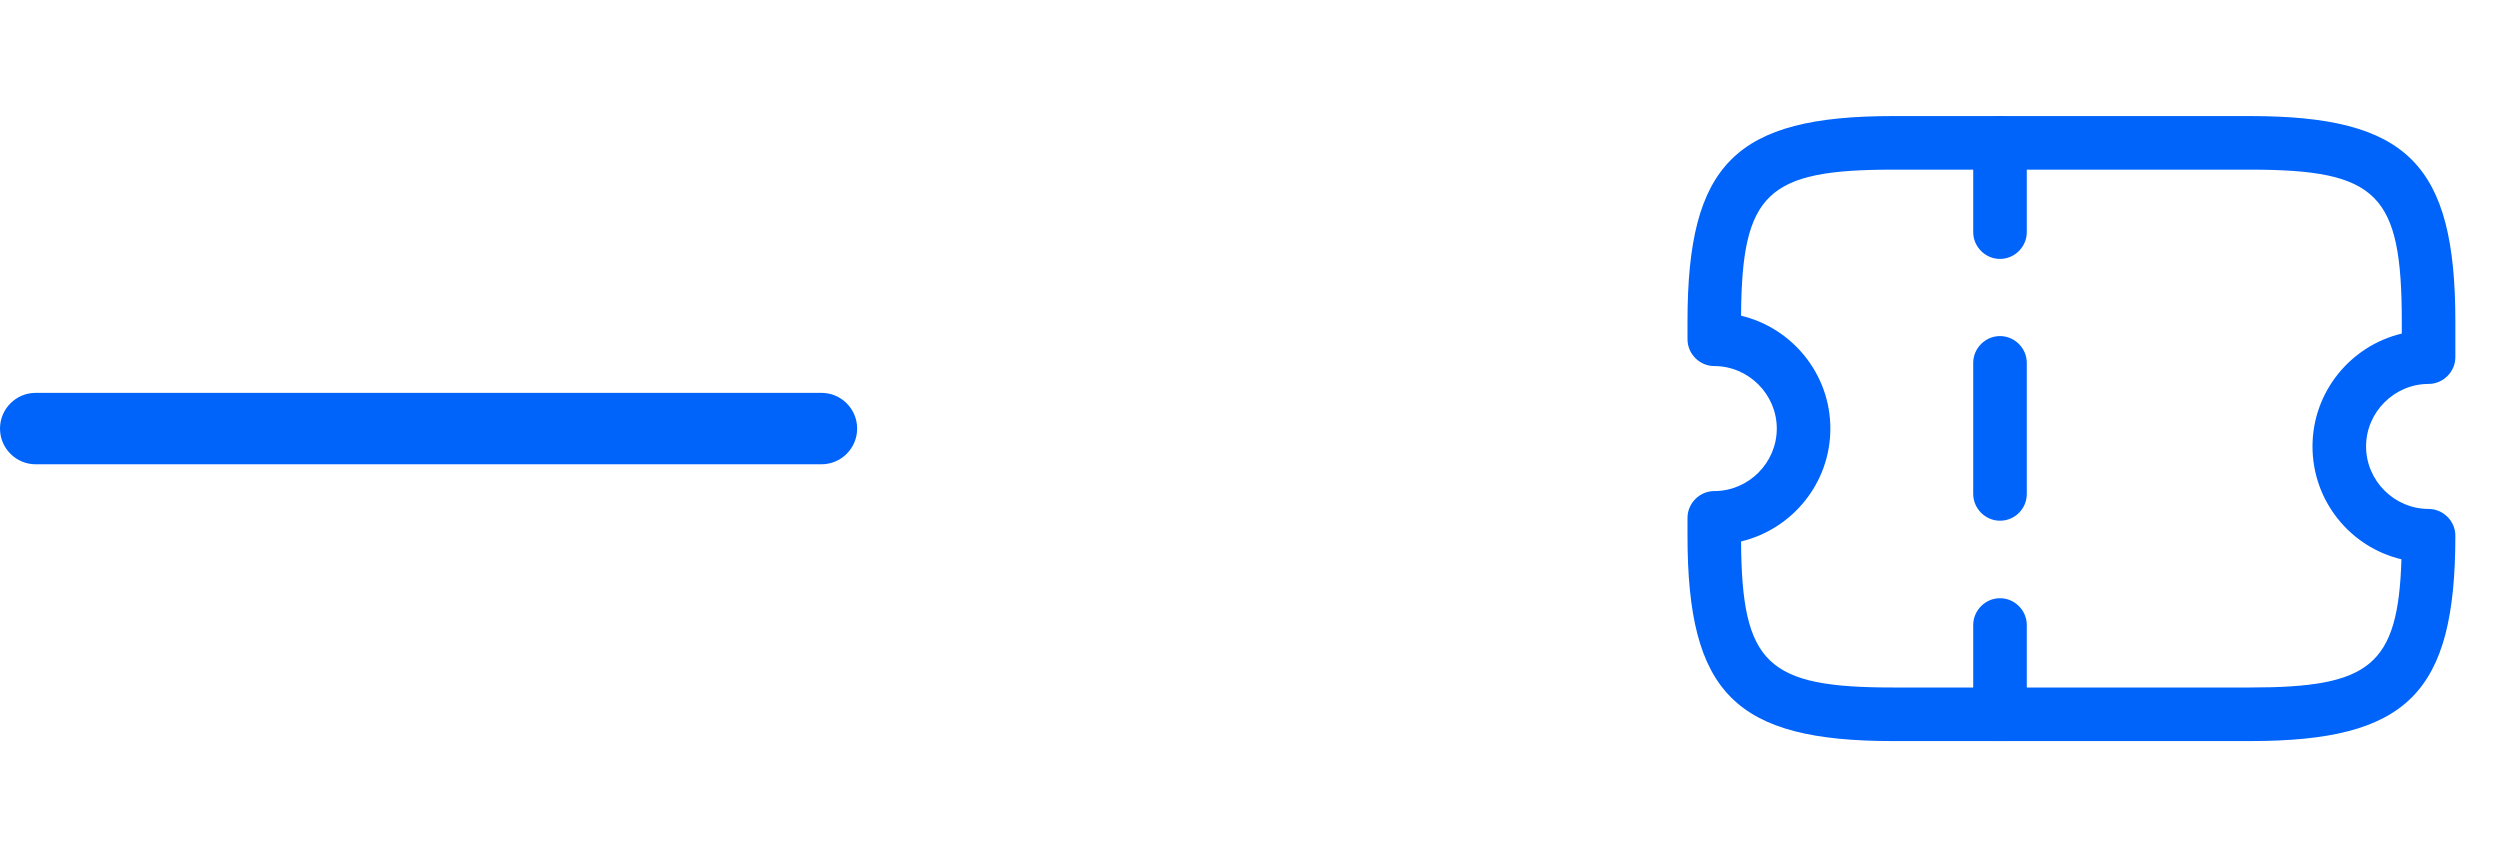 <svg width="70" height="24" viewBox="0 0 70 24" fill="none" xmlns="http://www.w3.org/2000/svg">
<path d="M0 12C0 11.448 0.448 11 1 11H23C23.552 11 24 11.448 24 12C24 12.552 23.552 13 23 13H1C0.448 13 0 12.552 0 12Z" fill="#0063FA"/>
<path d="M63 20.75H53C48.59 20.75 47.25 19.41 47.25 15V14.5C47.25 14.09 47.59 13.75 48 13.75C48.96 13.75 49.75 12.96 49.75 12C49.75 11.04 48.96 10.25 48 10.25C47.59 10.25 47.25 9.91 47.25 9.5V9C47.25 4.59 48.59 3.25 53 3.25H63C67.41 3.25 68.75 4.59 68.75 9V10C68.75 10.41 68.41 10.75 68 10.75C67.04 10.75 66.25 11.54 66.25 12.5C66.25 13.46 67.04 14.25 68 14.25C68.41 14.25 68.75 14.59 68.75 15C68.75 19.41 67.41 20.75 63 20.75ZM48.75 15.16C48.77 18.6 49.48 19.25 53 19.25H63C66.34 19.25 67.15 18.66 67.24 15.66C65.81 15.32 64.75 14.03 64.75 12.5C64.75 10.97 65.82 9.68 67.25 9.34V9C67.25 5.43 66.58 4.75 63 4.75H53C49.48 4.75 48.77 5.4 48.75 8.84C50.18 9.18 51.25 10.47 51.25 12C51.25 13.53 50.18 14.82 48.75 15.16Z" fill="#0063FA"/>
<path d="M56 7.25C55.59 7.25 55.25 6.91 55.25 6.5V4C55.25 3.59 55.59 3.25 56 3.25C56.41 3.25 56.75 3.59 56.75 4V6.5C56.75 6.91 56.41 7.25 56 7.25Z" fill="#0063FA"/>
<path d="M56 14.58C55.59 14.58 55.25 14.24 55.25 13.83V10.16C55.25 9.75 55.59 9.41 56 9.41C56.41 9.41 56.75 9.75 56.75 10.16V13.83C56.75 14.25 56.41 14.58 56 14.58Z" fill="#0063FA"/>
<path d="M56 20.75C55.59 20.75 55.25 20.41 55.25 20V17.5C55.25 17.09 55.59 16.75 56 16.75C56.41 16.75 56.75 17.09 56.75 17.5V20C56.75 20.41 56.41 20.75 56 20.75Z" fill="#0063FA"/>
</svg>
